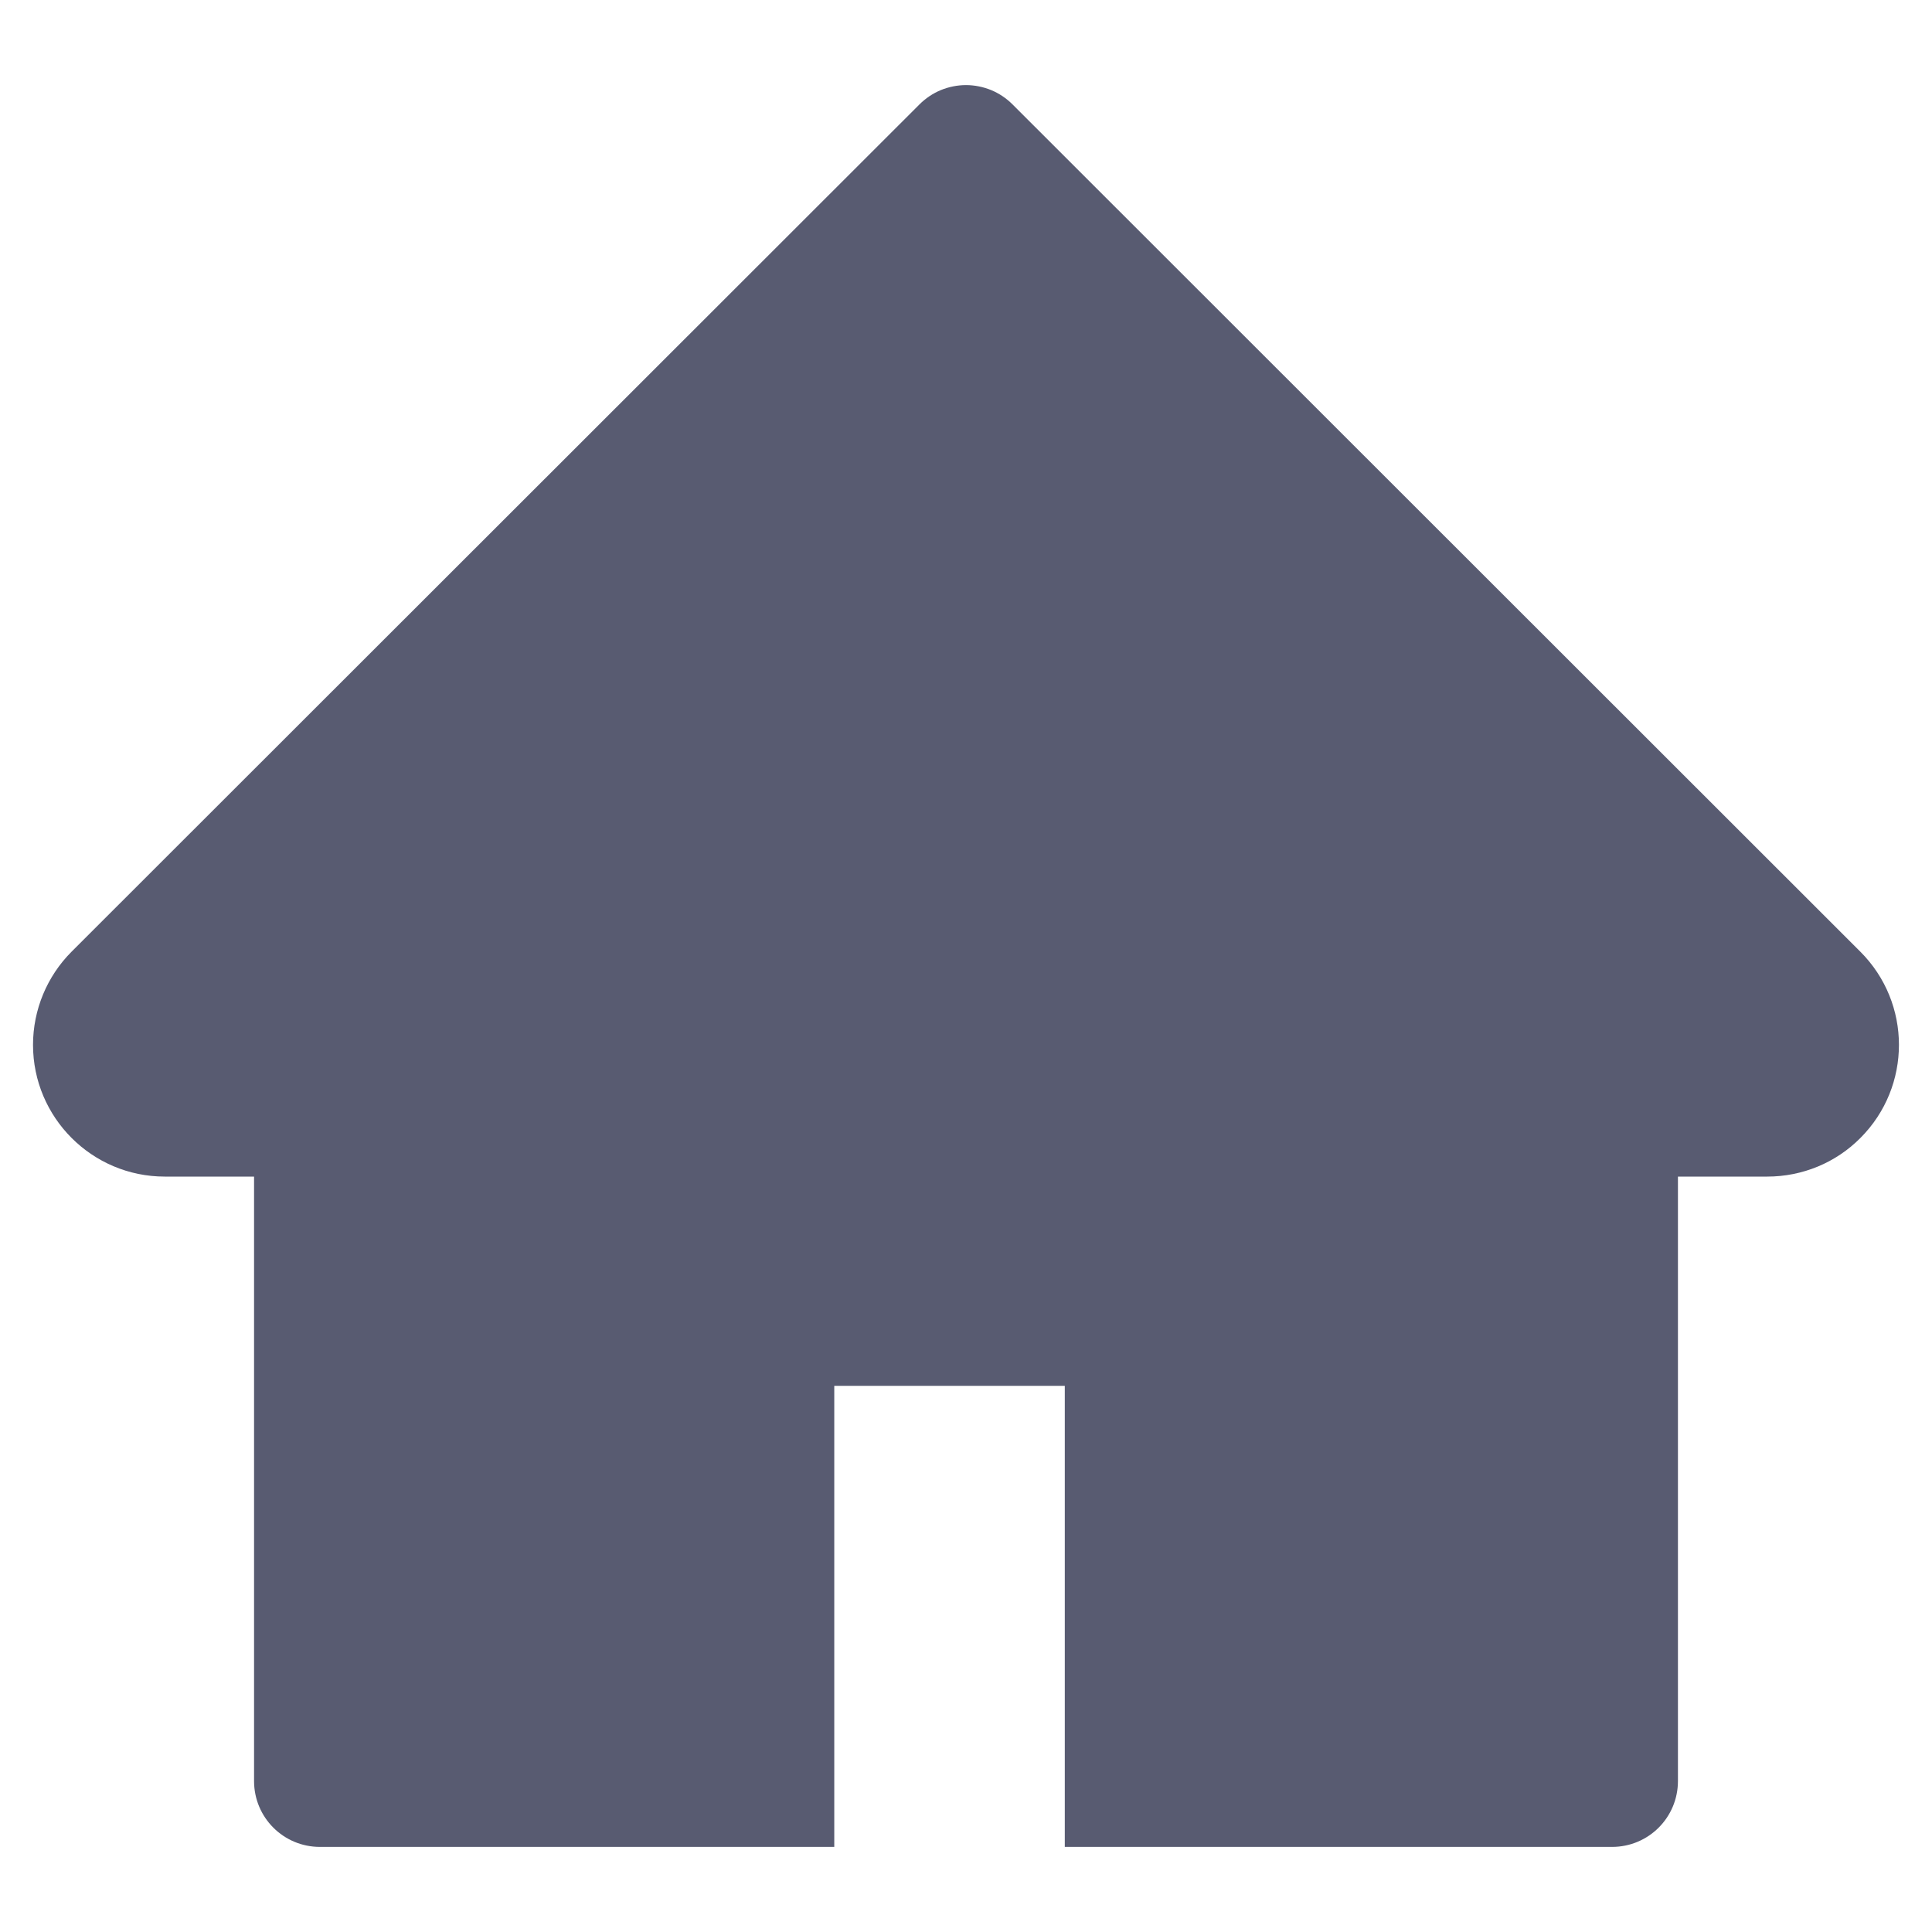 <svg width="22" height="22" viewBox="0 0 22 22" fill="none" xmlns="http://www.w3.org/2000/svg">
<path d="M21.183 10.836L11.53 1.189C11.46 1.119 11.378 1.064 11.287 1.026C11.196 0.989 11.098 0.969 11 0.969C10.902 0.969 10.804 0.989 10.713 1.026C10.622 1.064 10.54 1.119 10.47 1.189L0.816 10.836C0.535 11.117 0.376 11.499 0.376 11.898C0.376 12.725 1.048 13.398 1.876 13.398H2.893V20.281C2.893 20.696 3.228 21.031 3.643 21.031H9.5V15.781H12.125V21.031H18.357C18.772 21.031 19.107 20.696 19.107 20.281V13.398H20.124C20.523 13.398 20.905 13.241 21.186 12.957C21.77 12.371 21.77 11.422 21.183 10.836Z" fill="#585B71"/>
</svg>
